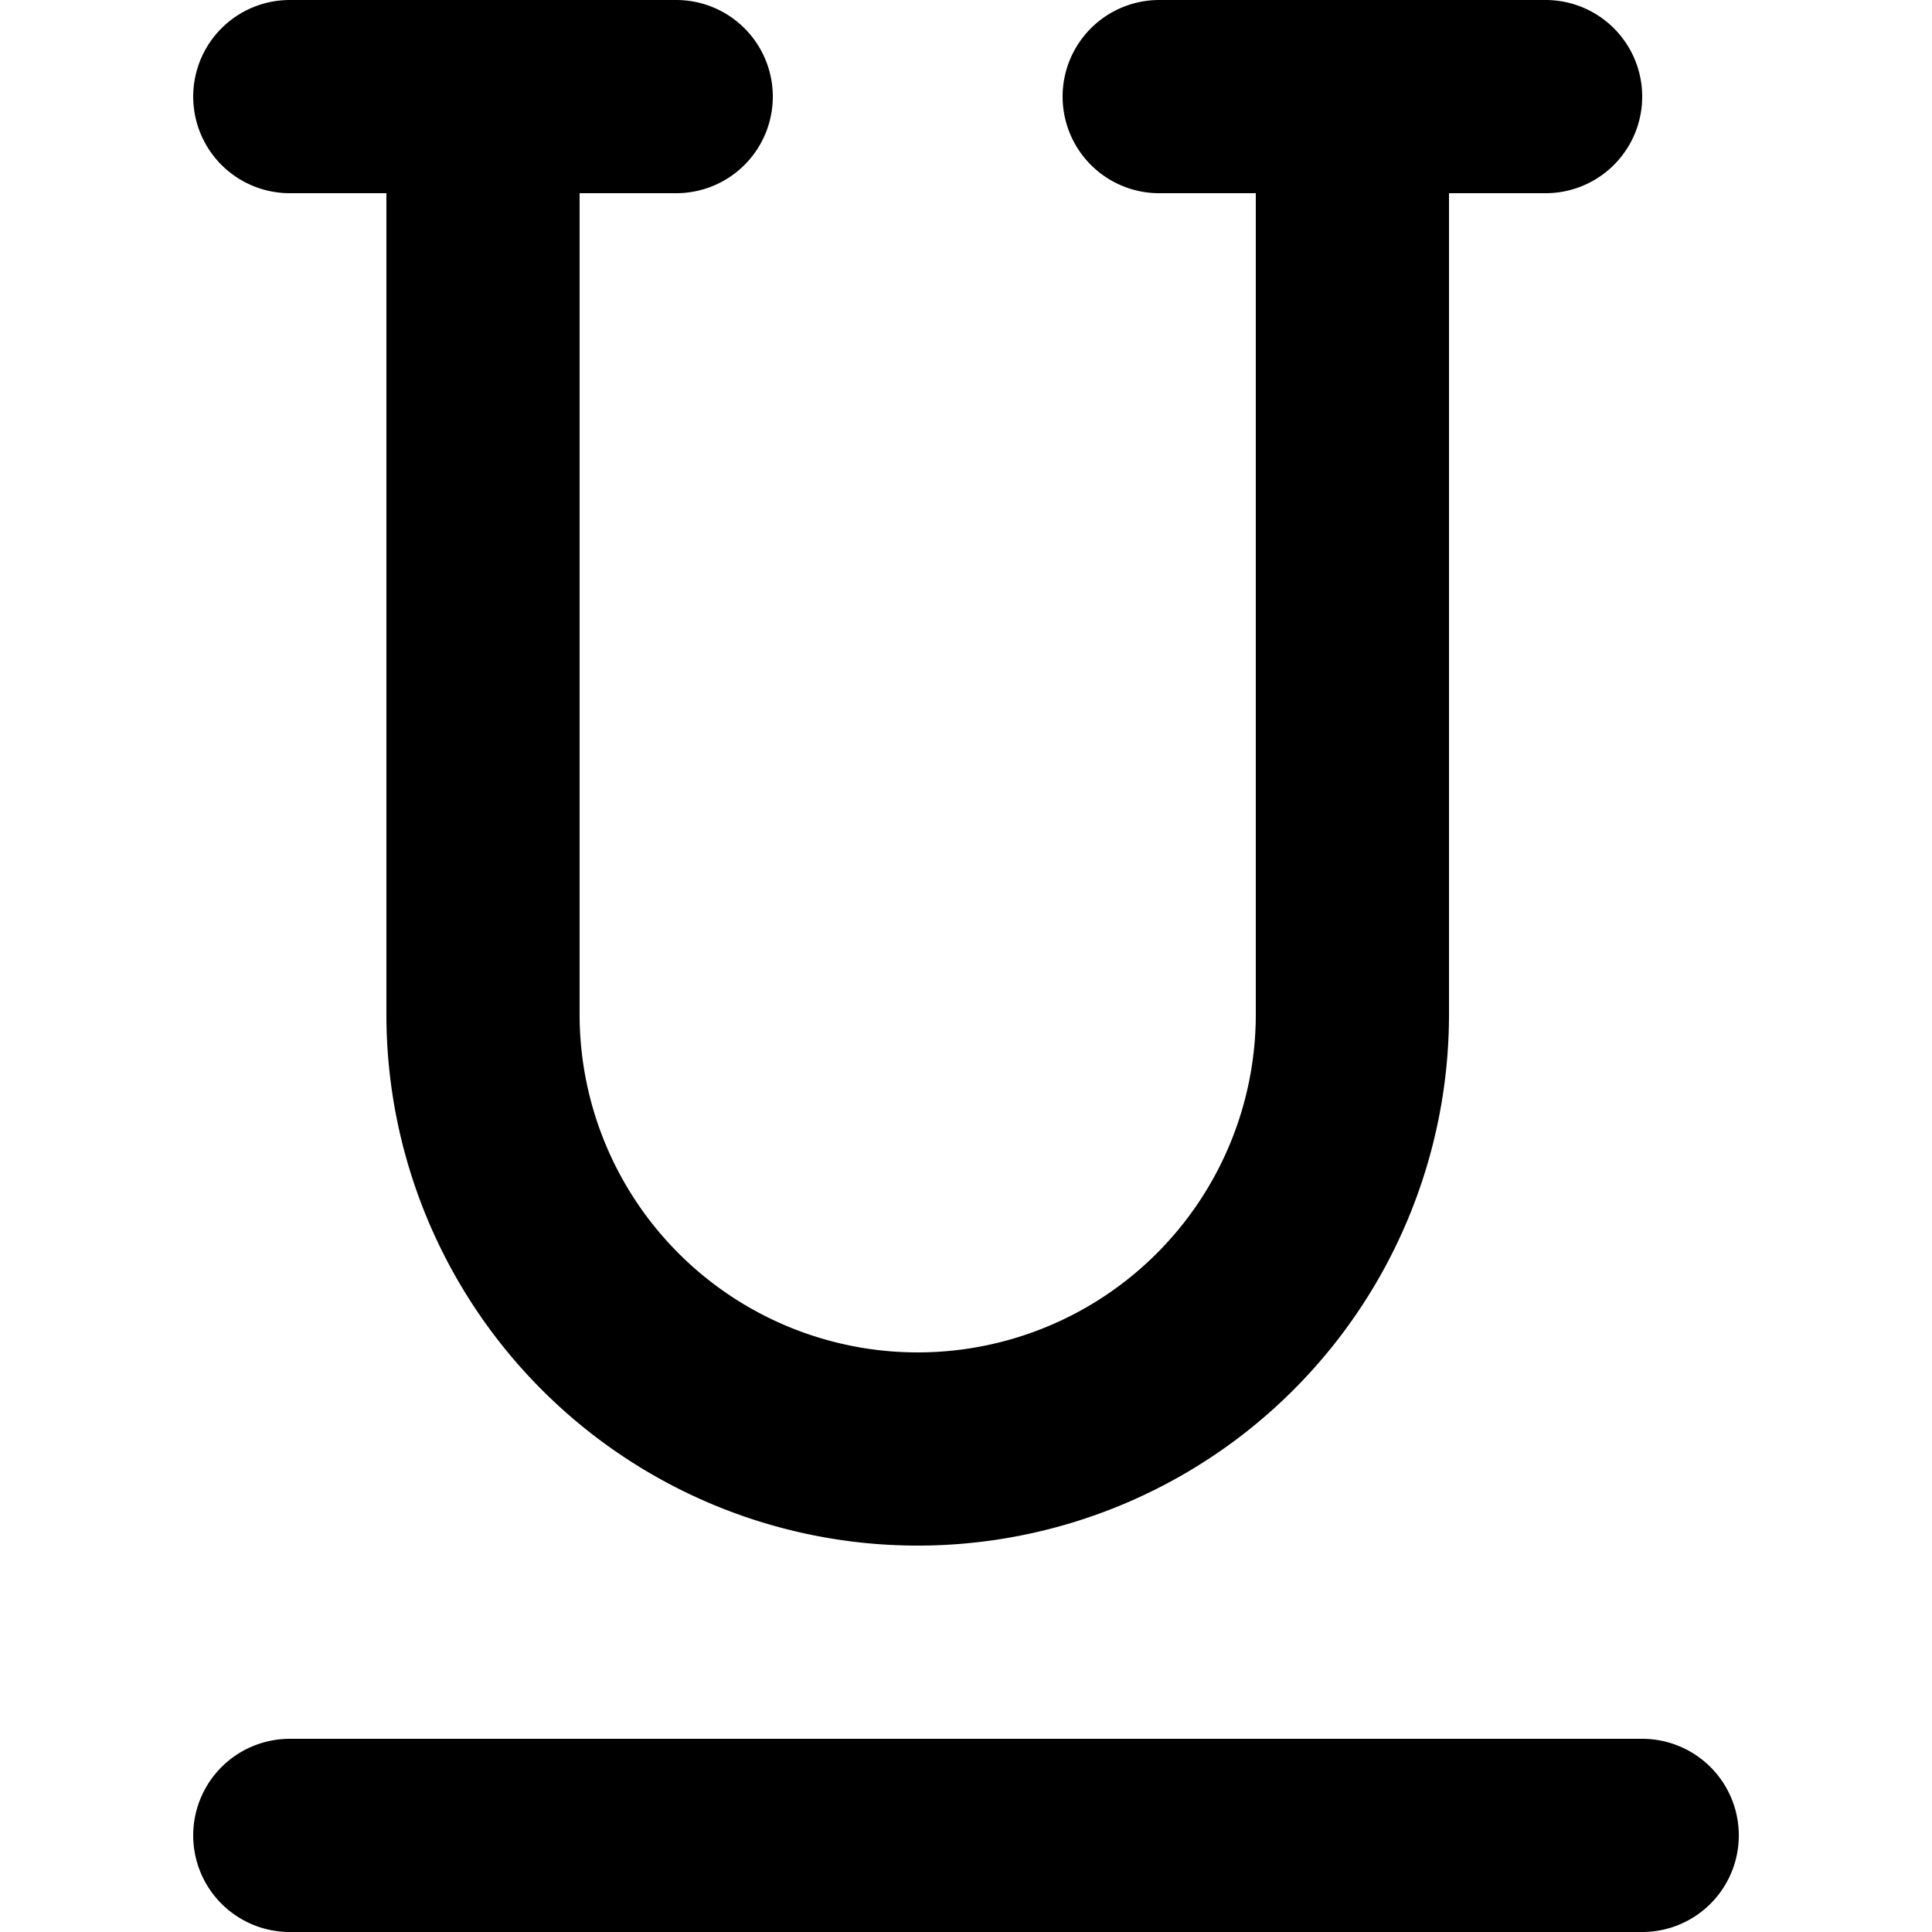 <svg role="presentation" aria-hidden="true" height="16" width="16" xmlns="http://www.w3.org/2000/svg" fill="none" viewBox="0 0 16 20">
  <path stroke="currentColor" stroke-linecap="round" stroke-linejoin="round" stroke-width="2" d="M12 1v9.5a4.5 4.5 0 1 1-9 0V1M1 1h4m5 0h4M1 19h14"/>
</svg>
